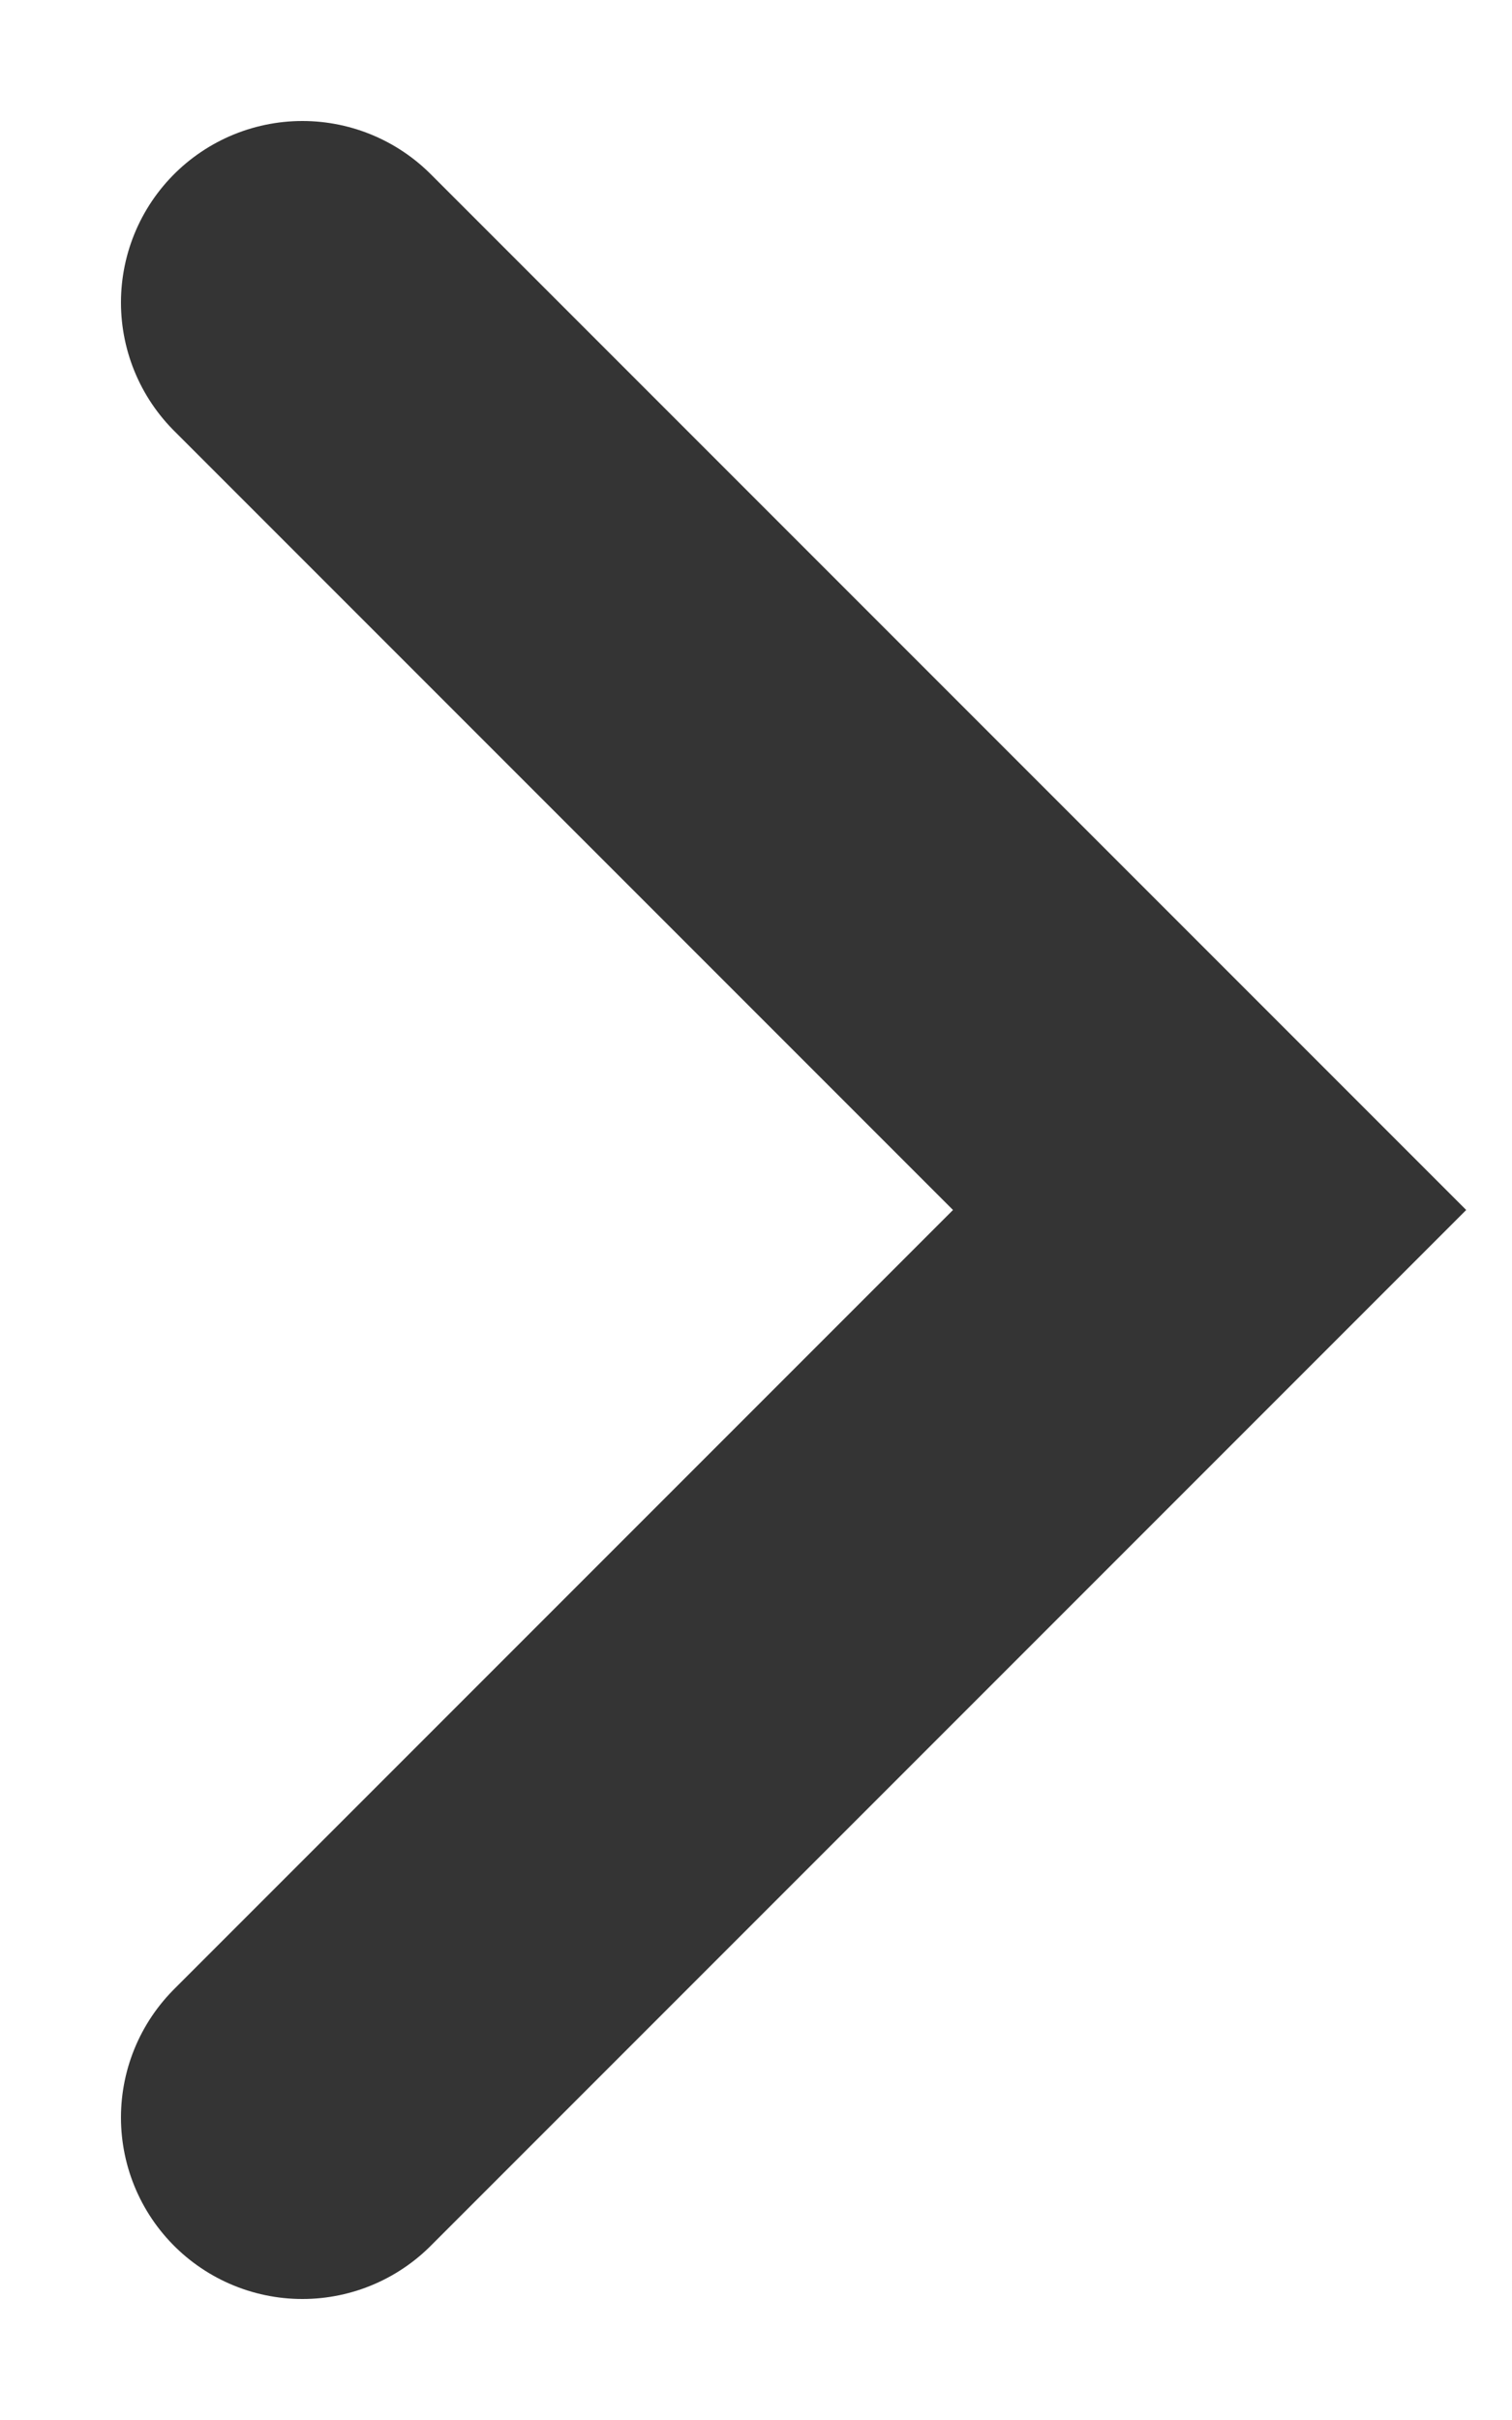 <svg width="5" height="8" viewBox="0 0 5 8" fill="none" xmlns="http://www.w3.org/2000/svg">
<path d="M4 4L1 7L4 4ZM4 4L1 1L4 4Z" fill="#343434"/>
<path d="M1 7L4 4L1 1" stroke="#343434" stroke-width="1.2" stroke-linecap="round"/>
</svg>
